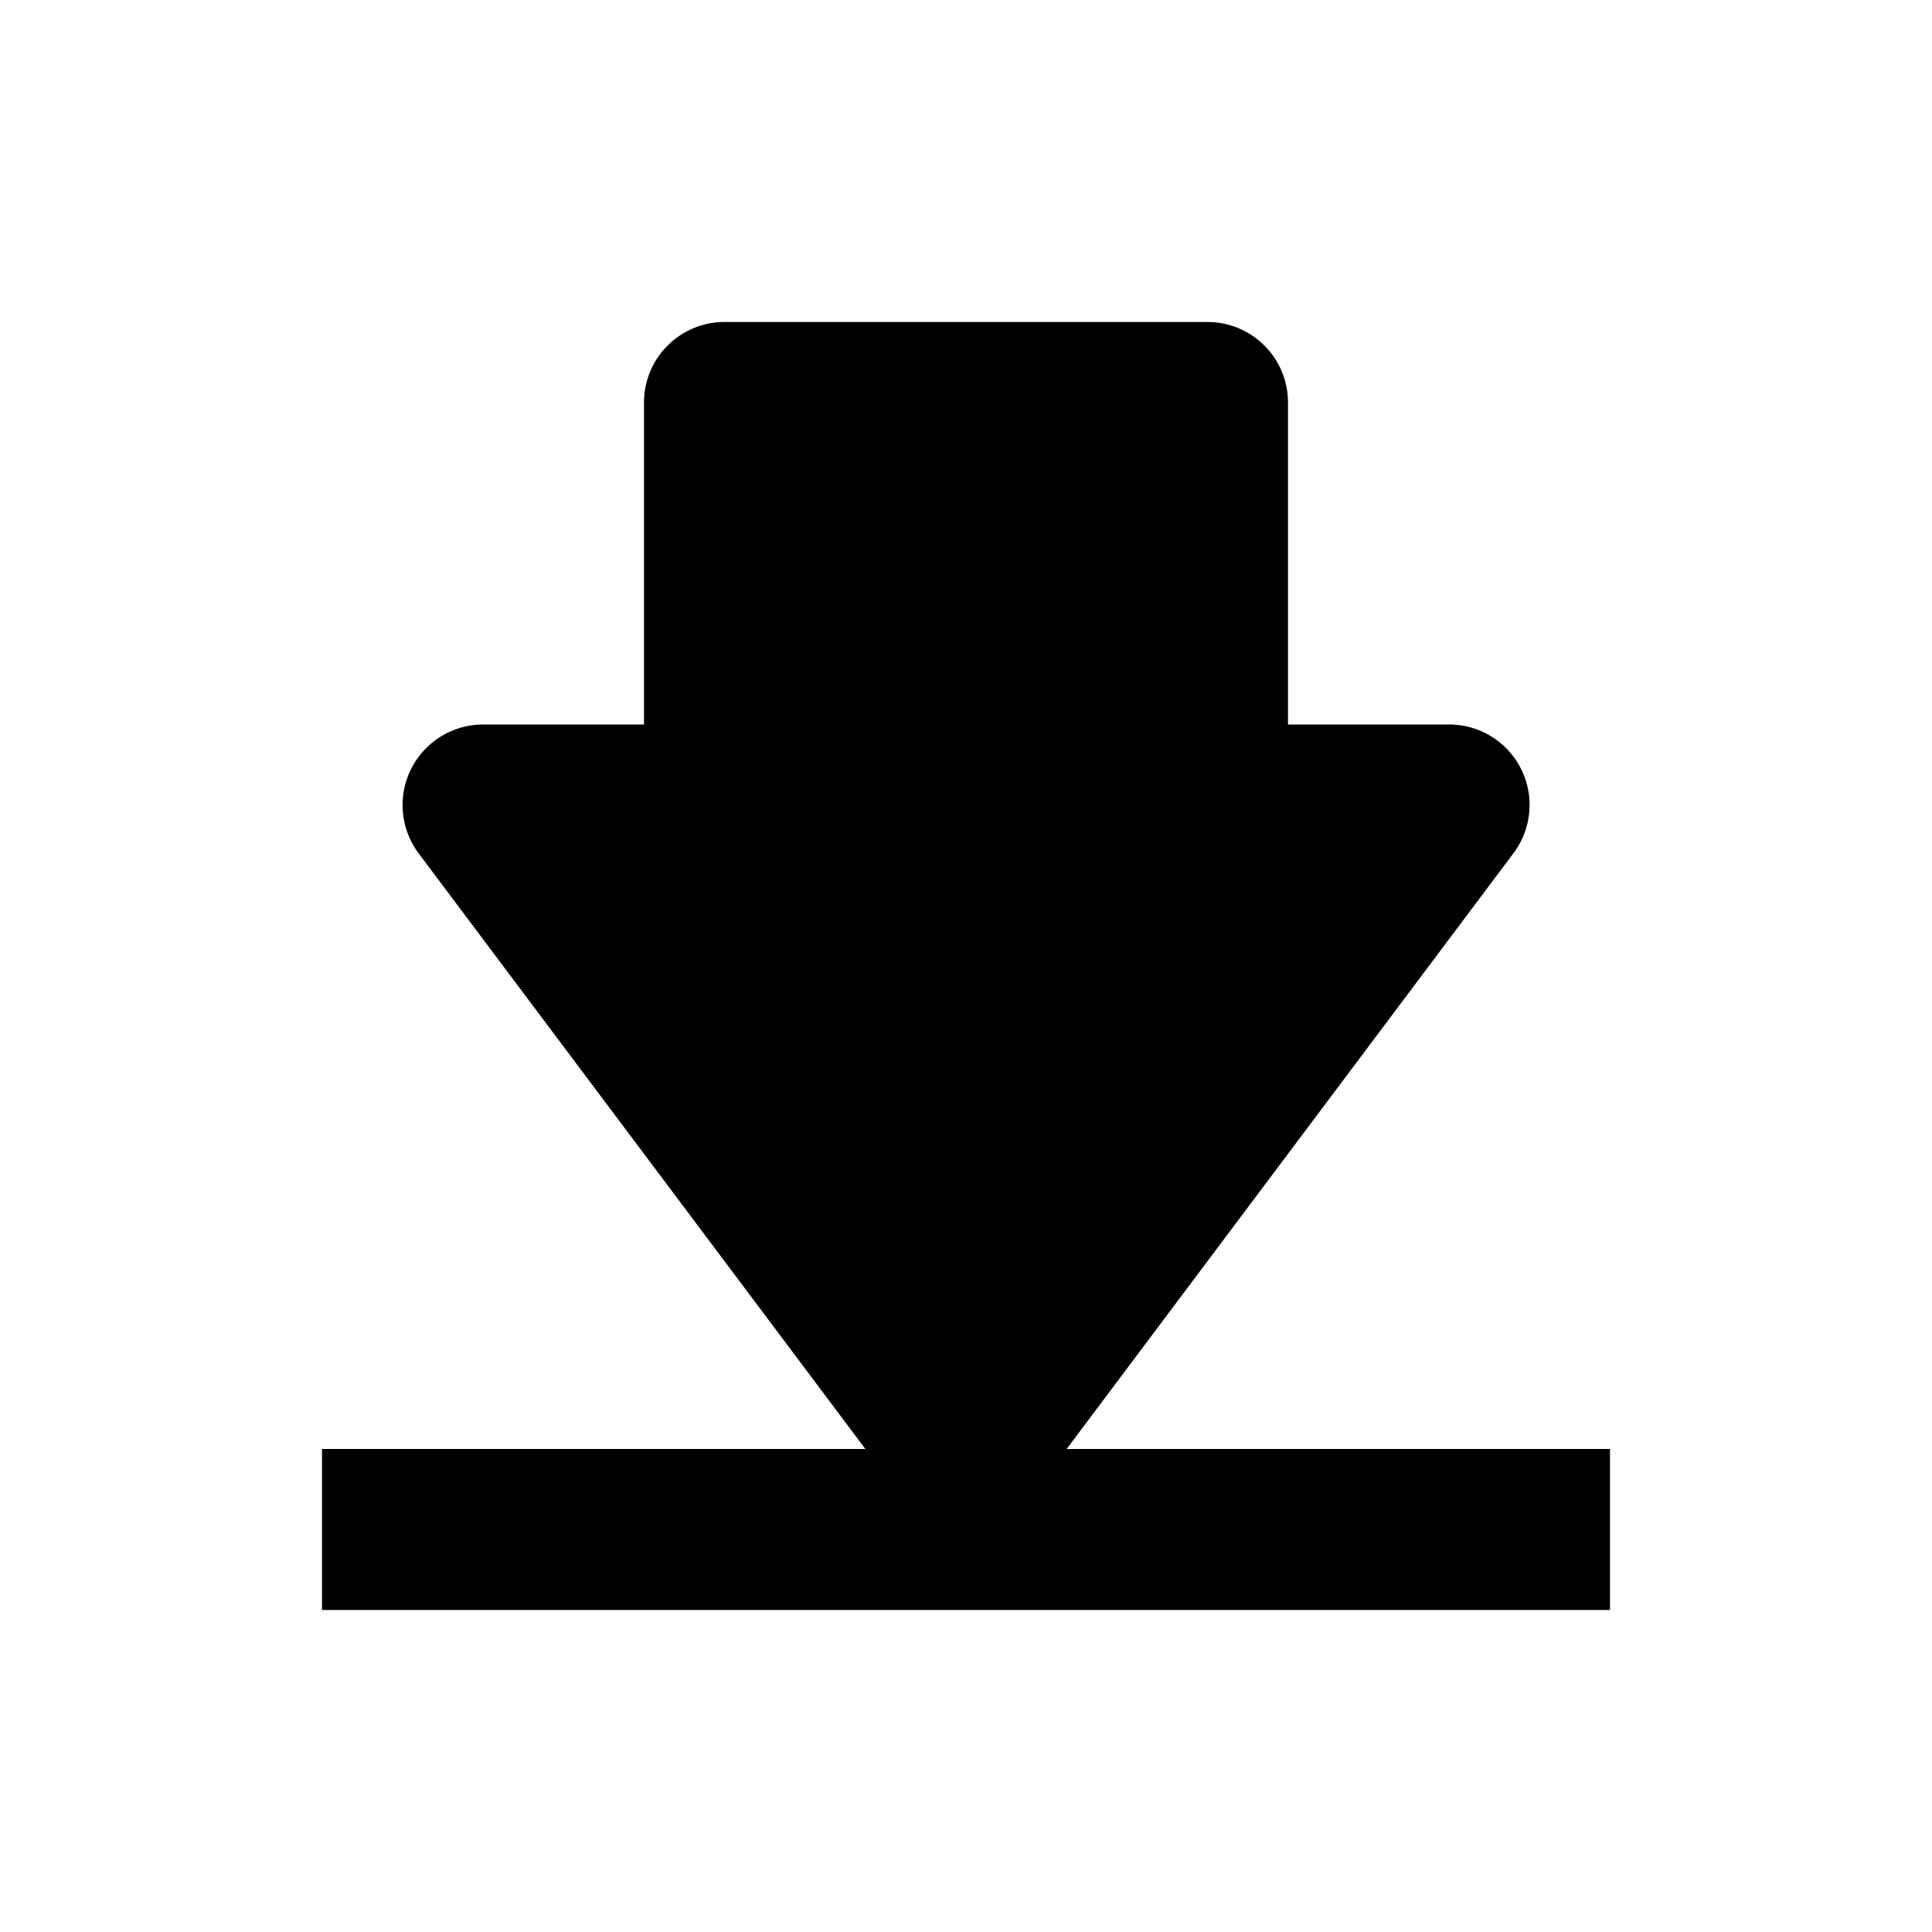 <svg xmlns="http://www.w3.org/2000/svg" width="24" height="24" viewBox="0 0 24 24"><g class="nc-icon-wrapper" fill="#000000"><path d="M4 20h16v-2h-6.75l5.55-7.4A.999.999 0 0 0 18 9h-2V5a1 1 0 0 0-1-1H9a1 1 0 0 0-1 1v4H6a1.001 1.001 0 0 0-.8 1.6l5.55 7.4H4v2z"></path></g></svg>